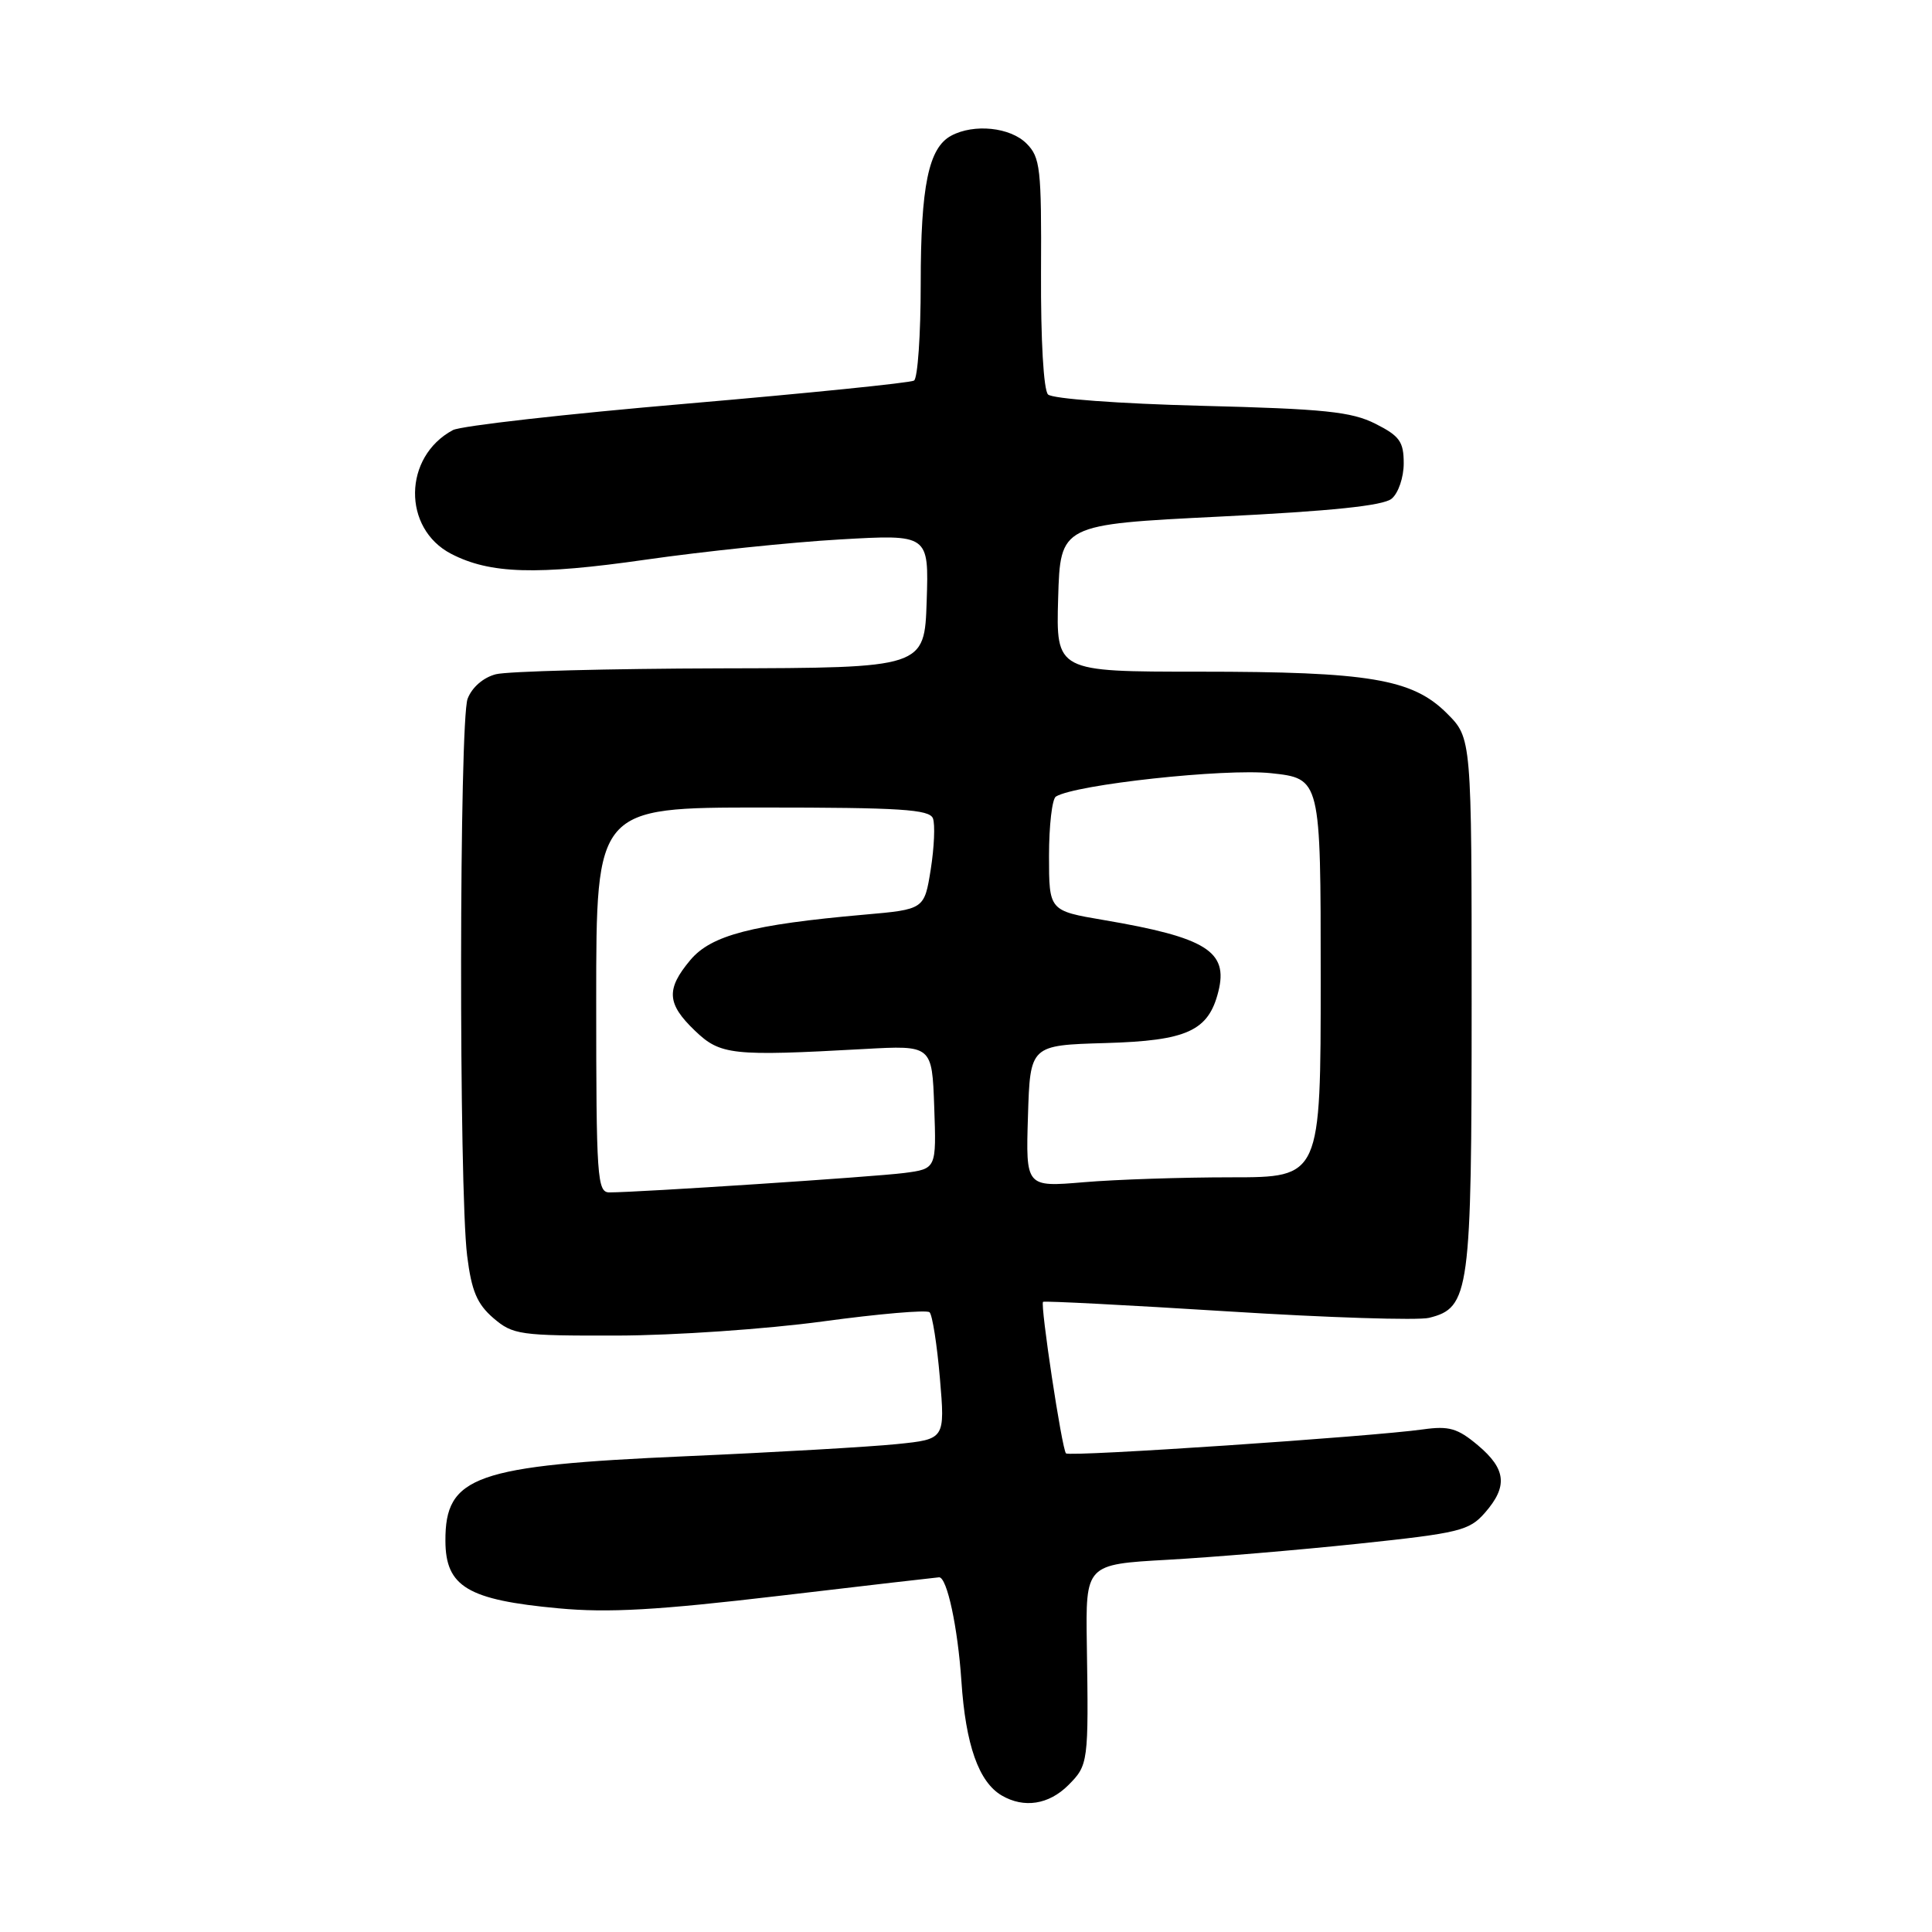 <?xml version="1.0" encoding="UTF-8" standalone="no"?>
<!DOCTYPE svg PUBLIC "-//W3C//DTD SVG 1.1//EN" "http://www.w3.org/Graphics/SVG/1.1/DTD/svg11.dtd" >
<svg xmlns="http://www.w3.org/2000/svg" xmlns:xlink="http://www.w3.org/1999/xlink" version="1.1" viewBox="0 0 256 256">
 <g >
 <path fill="currentColor"
d=" M 141.55 236.55 C 144.21 233.88 144.25 233.59 144.01 217.90 C 143.85 207.29 143.85 207.29 154.68 206.68 C 160.63 206.35 172.03 205.39 180.00 204.55 C 193.37 203.14 194.68 202.82 196.75 200.46 C 199.82 196.96 199.58 194.66 195.82 191.50 C 193.14 189.25 192.00 188.92 188.57 189.40 C 181.79 190.36 141.72 193.06 141.25 192.58 C 140.71 192.05 137.81 172.84 138.21 172.50 C 138.37 172.36 149.36 172.93 162.63 173.76 C 175.90 174.60 187.93 174.98 189.36 174.62 C 194.74 173.28 195.00 171.32 195.00 132.95 C 195.00 97.80 195.00 97.80 191.73 94.53 C 187.16 89.96 181.44 89.00 158.91 89.00 C 139.93 89.00 139.93 89.00 140.21 79.25 C 140.50 69.50 140.50 69.50 161.65 68.45 C 176.42 67.72 183.29 67.01 184.40 66.08 C 185.29 65.35 186.00 63.25 186.00 61.40 C 186.00 58.52 185.46 57.77 182.25 56.15 C 179.08 54.55 175.49 54.18 159.19 53.77 C 148.27 53.49 139.44 52.84 138.87 52.27 C 138.28 51.68 137.90 45.06 137.94 36.14 C 138.01 22.28 137.85 20.85 136.01 19.01 C 133.86 16.86 129.06 16.36 126.04 17.98 C 123.04 19.59 122.00 24.62 122.00 37.59 C 122.00 44.35 121.60 50.13 121.11 50.43 C 120.62 50.73 107.10 52.10 91.07 53.48 C 75.04 54.85 61.06 56.43 60.01 56.99 C 53.42 60.52 53.30 70.03 59.79 73.39 C 64.93 76.05 71.13 76.23 85.55 74.16 C 93.22 73.06 104.81 71.85 111.29 71.48 C 123.08 70.80 123.08 70.80 122.79 79.65 C 122.50 88.50 122.50 88.50 95.50 88.56 C 80.65 88.60 67.25 88.95 65.71 89.34 C 64.04 89.77 62.54 91.07 61.96 92.59 C 60.85 95.54 60.79 157.49 61.90 166.40 C 62.48 171.06 63.21 172.78 65.37 174.65 C 67.97 176.87 68.84 177.00 81.81 176.97 C 89.36 176.95 101.55 176.11 109.00 175.10 C 116.42 174.09 122.80 173.54 123.17 173.88 C 123.54 174.22 124.16 178.15 124.54 182.60 C 125.23 190.70 125.23 190.70 118.84 191.35 C 115.33 191.71 102.73 192.44 90.85 192.96 C 62.91 194.19 58.98 195.58 59.02 204.18 C 59.04 210.25 61.98 212.00 73.99 213.11 C 80.62 213.73 87.09 213.36 103.31 211.45 C 114.75 210.10 124.26 209.00 124.44 209.00 C 125.49 209.00 126.91 215.63 127.39 222.74 C 127.95 231.22 129.69 236.14 132.75 237.92 C 135.69 239.63 138.97 239.12 141.55 236.55 Z  M 79.00 132.50 C 79.00 107.00 79.00 107.00 101.03 107.00 C 119.31 107.00 123.16 107.25 123.62 108.44 C 123.92 109.24 123.79 112.27 123.33 115.19 C 122.48 120.50 122.48 120.50 114.49 121.20 C 99.65 122.51 94.25 123.92 91.49 127.19 C 88.23 131.07 88.35 133.00 92.07 136.56 C 95.45 139.81 96.97 139.97 114.50 139.00 C 123.50 138.50 123.50 138.50 123.79 146.68 C 124.08 154.87 124.08 154.87 119.79 155.43 C 115.82 155.94 84.71 157.99 80.75 158.00 C 79.13 158.00 79.00 156.12 79.00 132.50 Z  M 136.21 147.90 C 136.50 138.50 136.50 138.50 146.48 138.21 C 157.30 137.90 160.13 136.61 161.44 131.38 C 162.78 126.06 159.84 124.22 146.25 121.91 C 139.00 120.68 139.00 120.68 139.00 113.40 C 139.00 109.39 139.41 105.86 139.91 105.55 C 142.50 103.95 162.30 101.80 168.40 102.45 C 175.00 103.16 175.00 103.16 175.00 129.58 C 175.00 156.00 175.00 156.00 163.15 156.00 C 156.63 156.00 147.84 156.29 143.61 156.65 C 135.92 157.30 135.92 157.30 136.21 147.90 Z "/>
</g>
</svg>